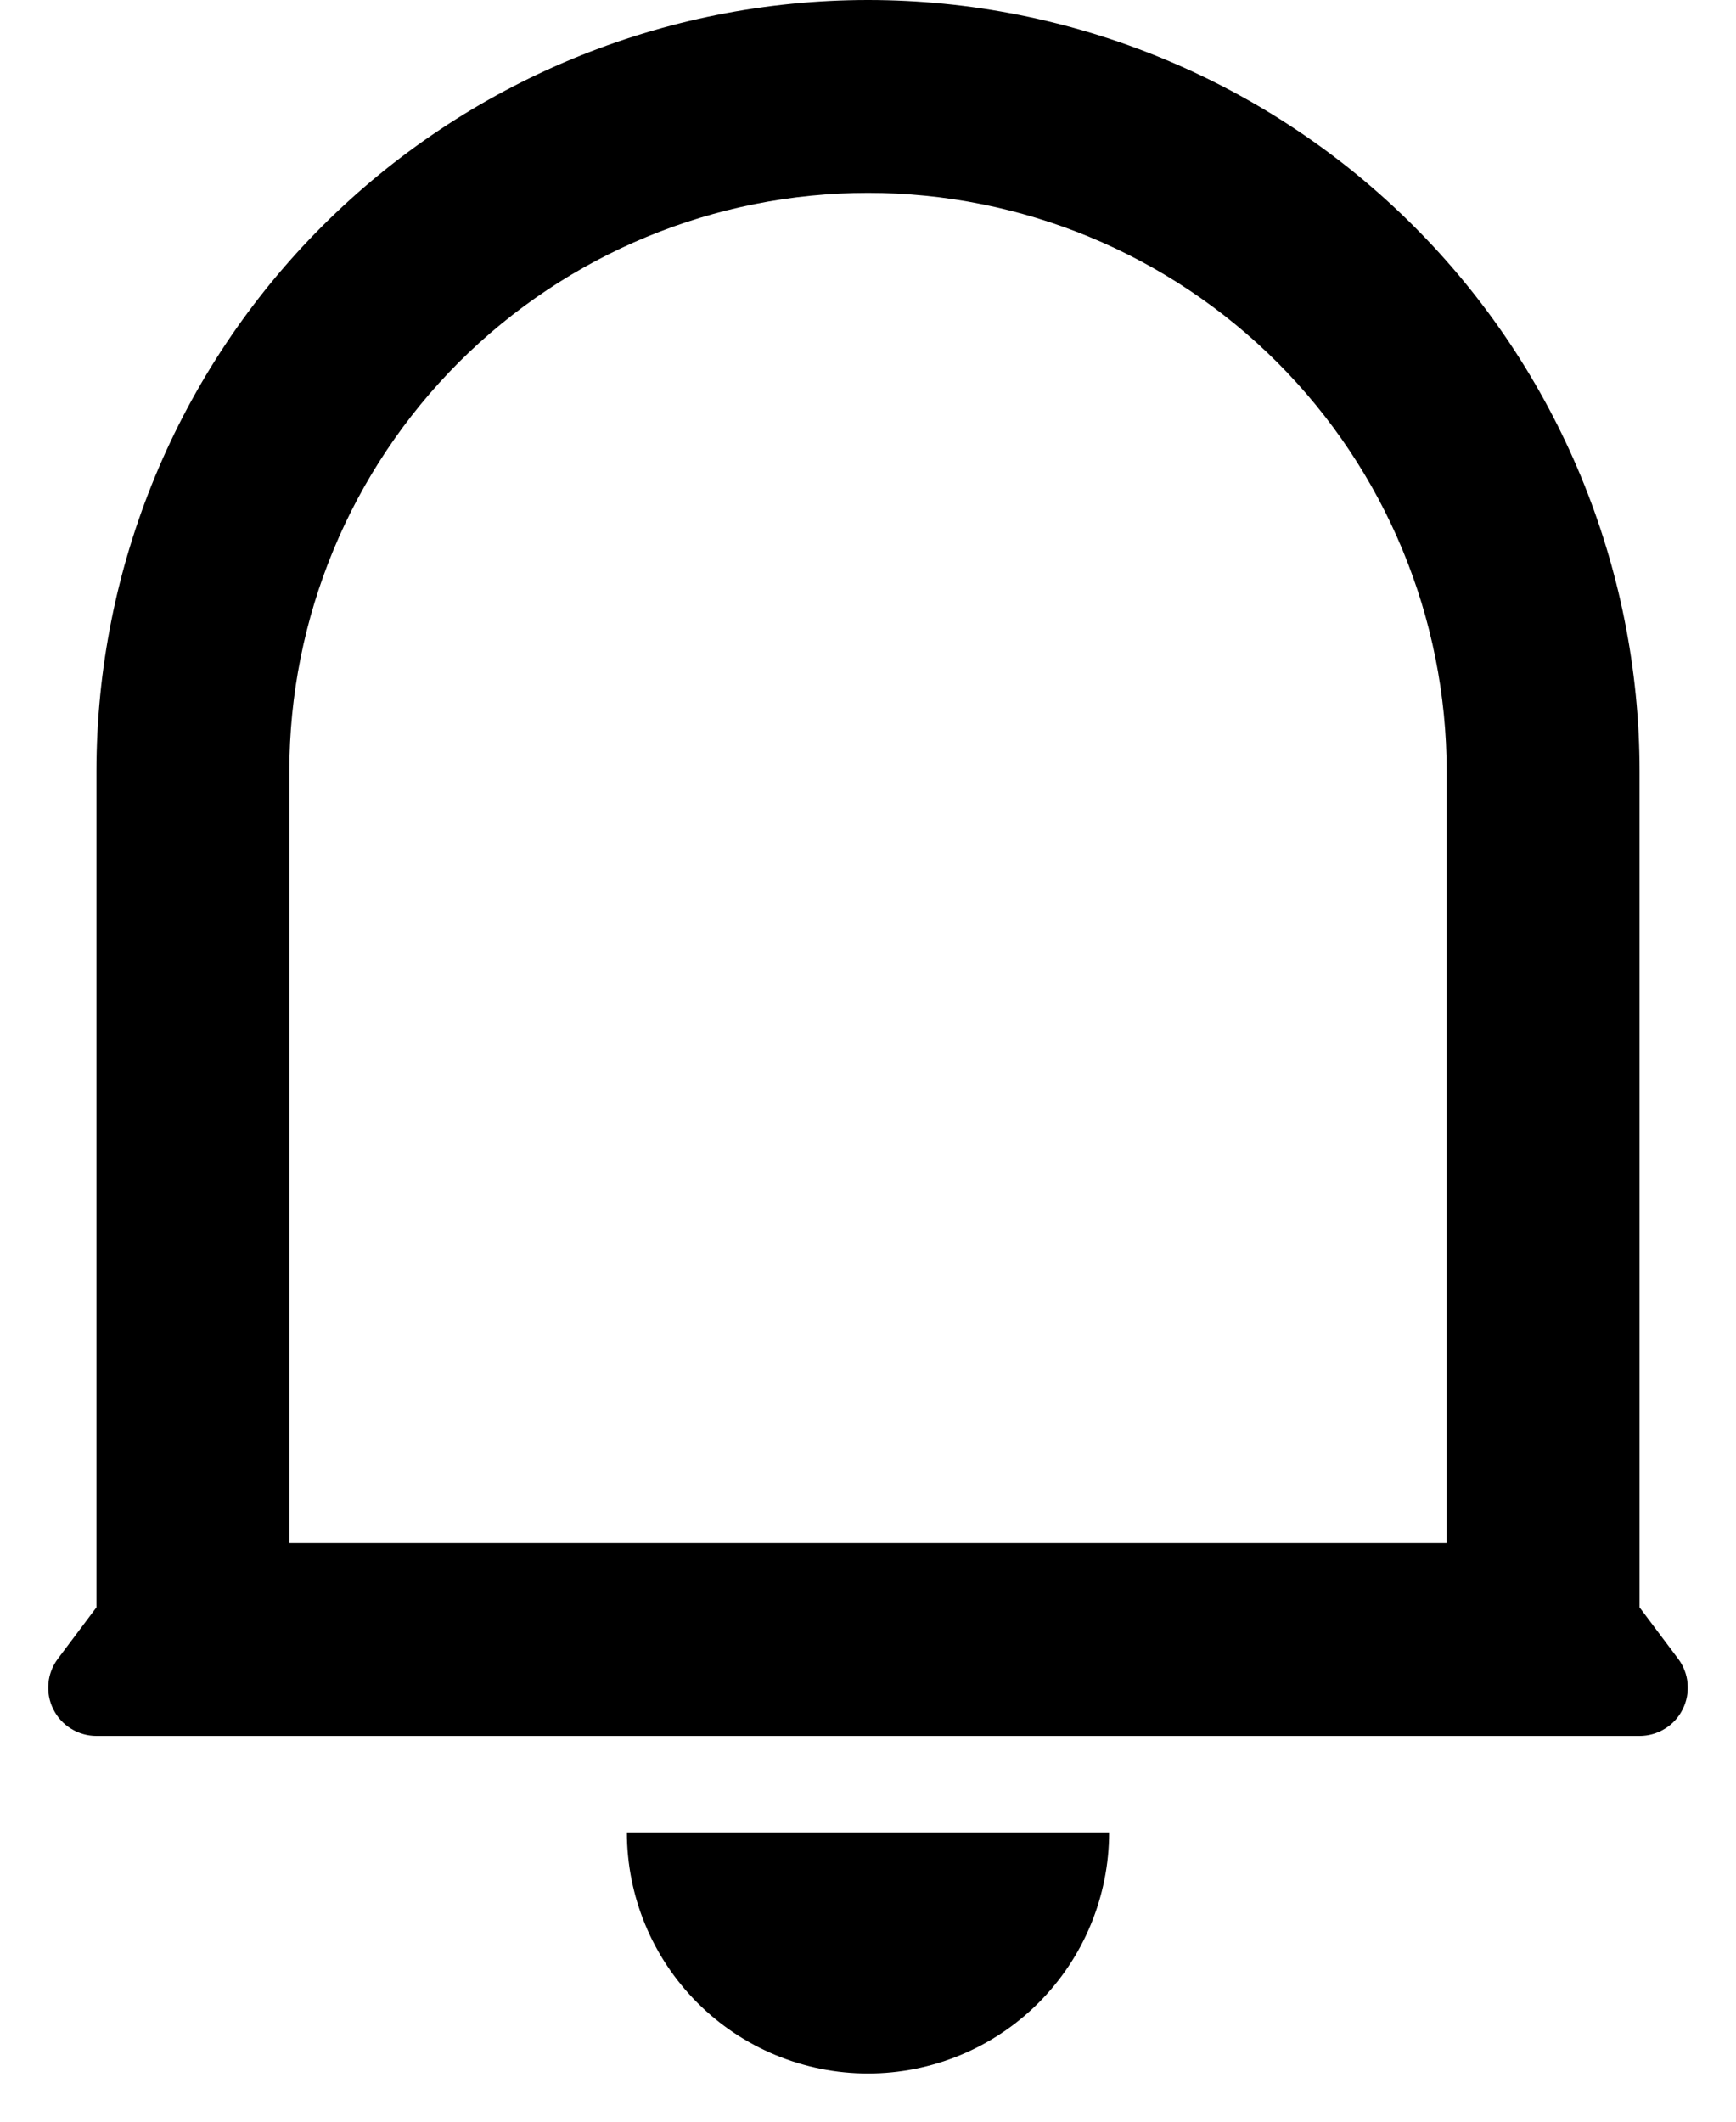 <svg width="18" height="22" viewBox="0 0 18 22" fill="none" xmlns="http://www.w3.org/2000/svg">
<path d="M15 8C15 6.409 14.368 4.883 13.243 3.757C12.117 2.632 10.591 2 9 2C7.409 2 5.883 2.632 4.757 3.757C3.632 4.883 3 6.409 3 8V16H15V8ZM17 16.667L17.4 17.2C17.456 17.274 17.49 17.363 17.498 17.455C17.506 17.548 17.489 17.641 17.447 17.724C17.406 17.807 17.342 17.877 17.263 17.925C17.184 17.974 17.093 18 17 18H1C0.907 18 0.816 17.974 0.737 17.925C0.658 17.877 0.594 17.807 0.553 17.724C0.511 17.641 0.494 17.548 0.502 17.455C0.51 17.363 0.544 17.274 0.6 17.2L1 16.667V8C1 5.878 1.843 3.843 3.343 2.343C4.843 0.843 6.878 0 9 0C11.122 0 13.157 0.843 14.657 2.343C16.157 3.843 17 5.878 17 8V16.667ZM6.5 19H11.5C11.5 19.663 11.237 20.299 10.768 20.768C10.299 21.237 9.663 21.5 9 21.5C8.337 21.5 7.701 21.237 7.232 20.768C6.763 20.299 6.5 19.663 6.5 19Z" fill="black"/>
</svg>
